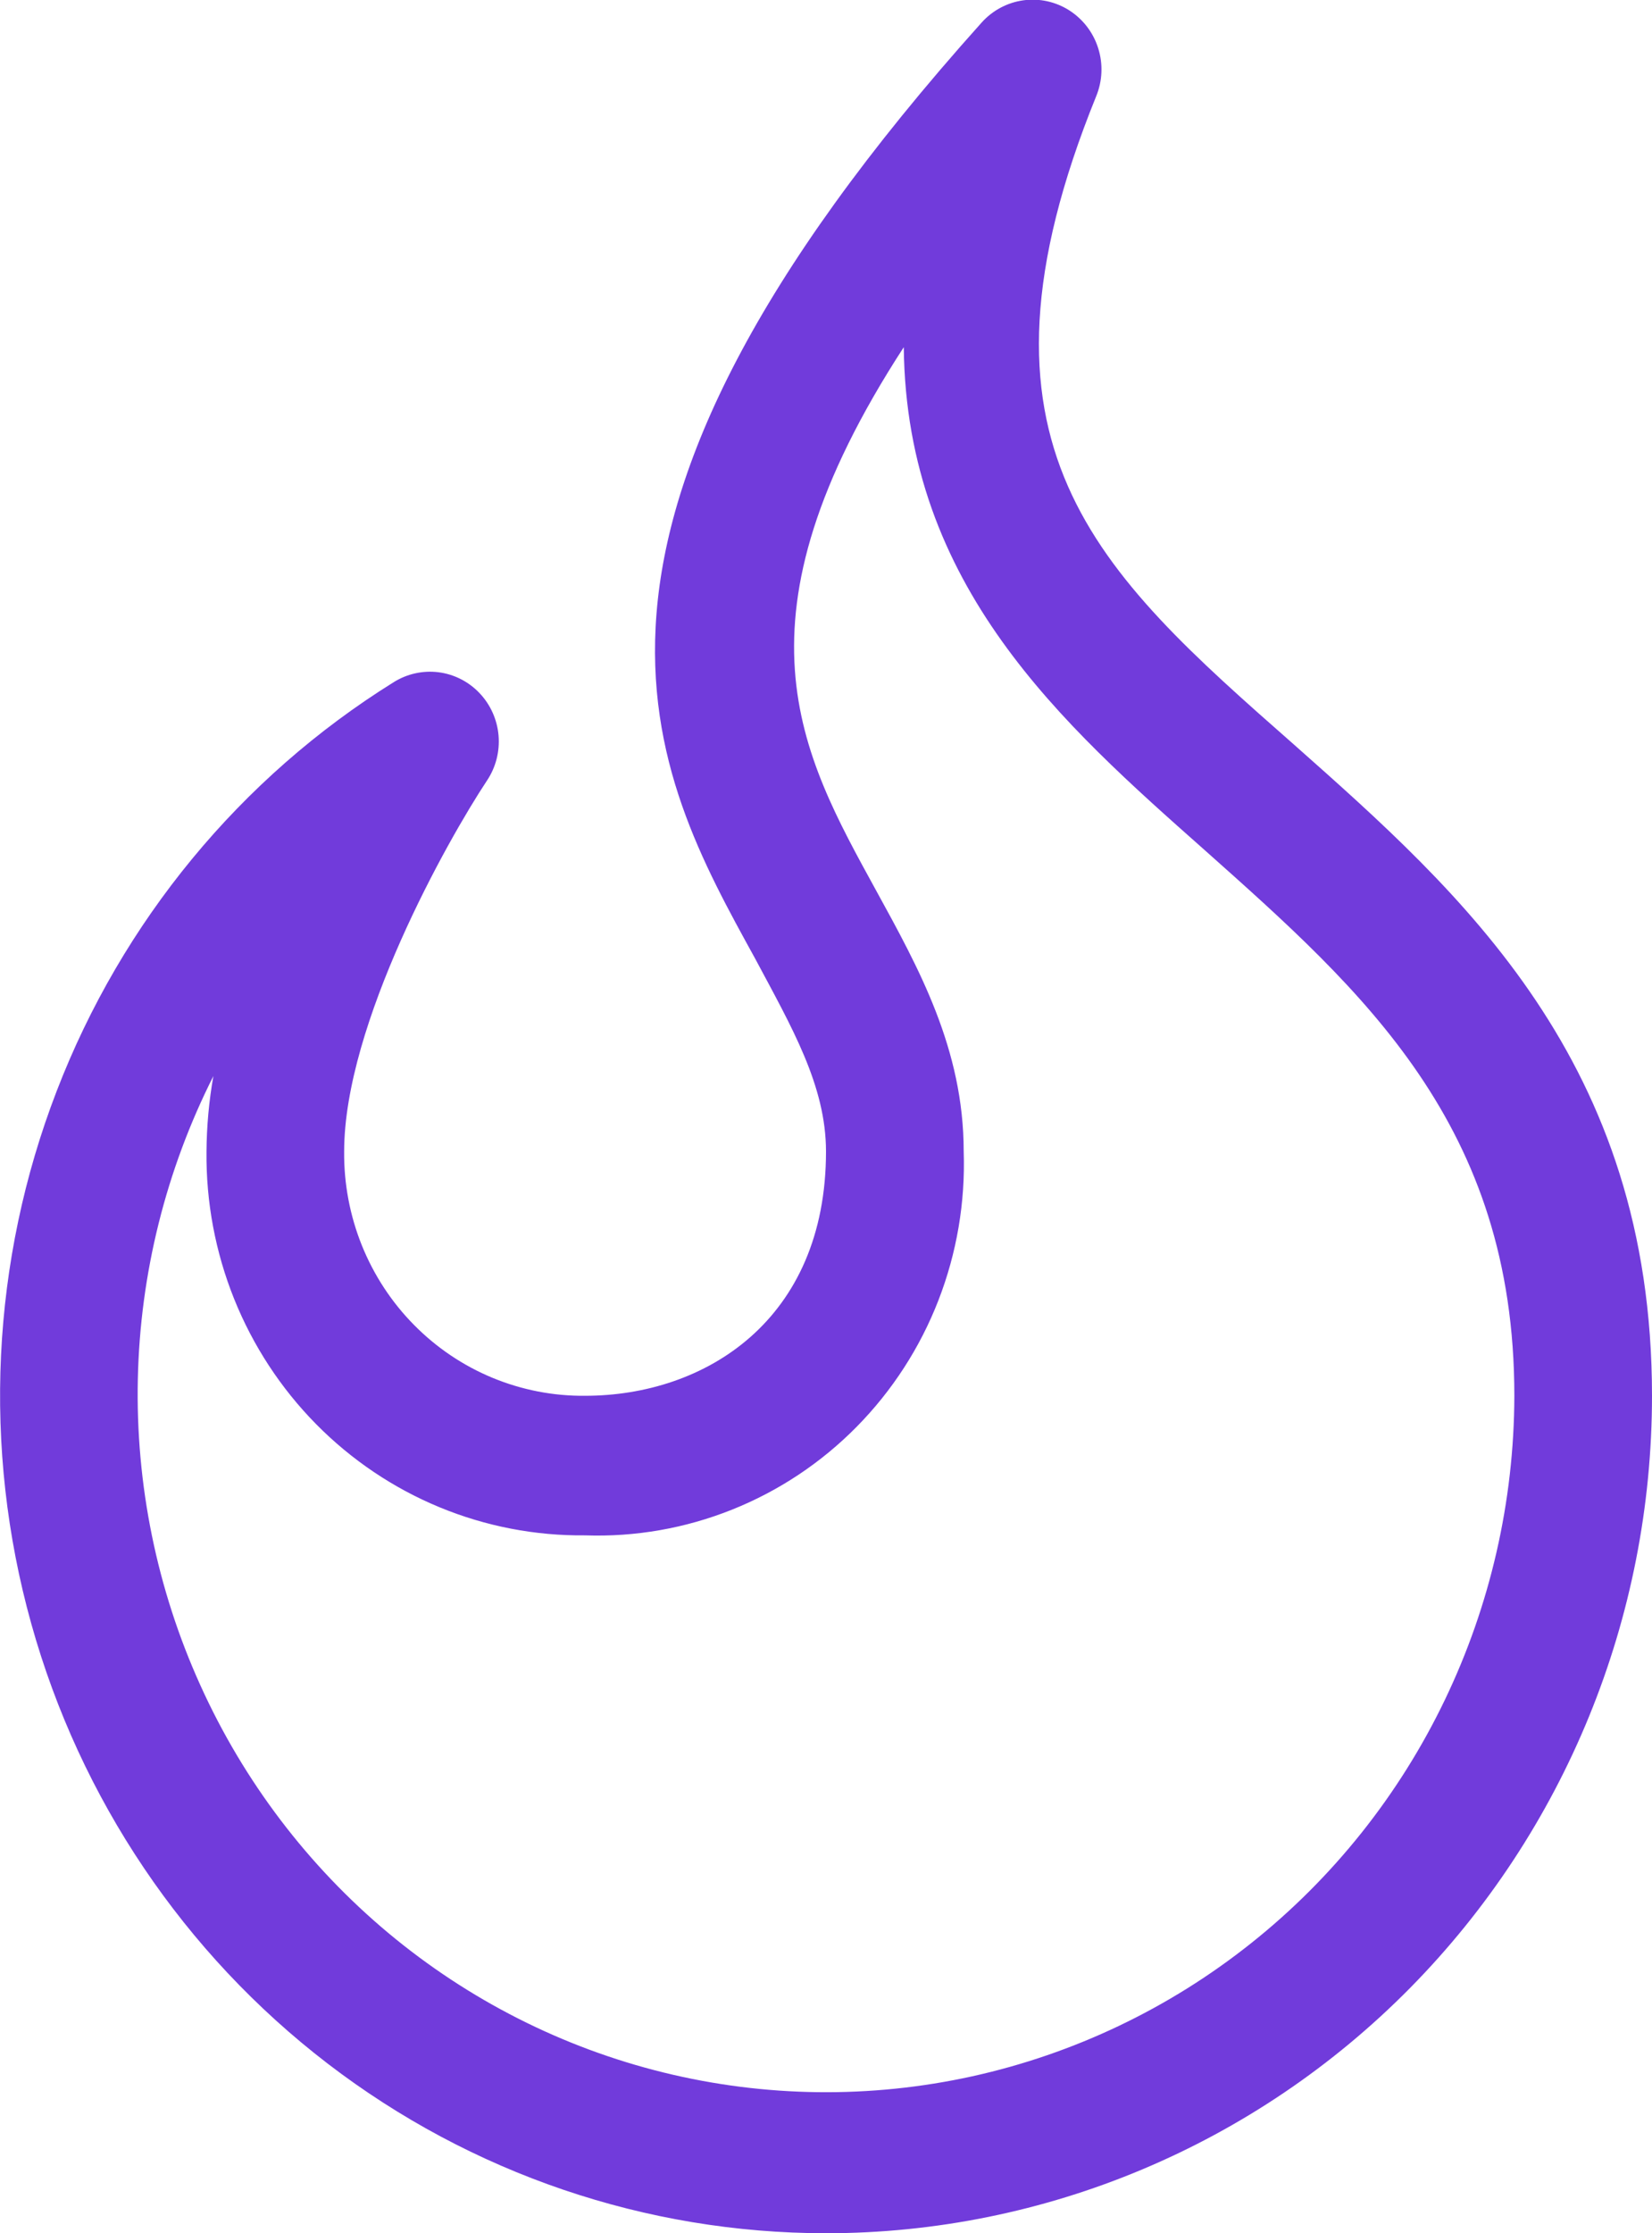 <svg width="37" height="50" viewBox="0 0 37 50" fill="none" xmlns="http://www.w3.org/2000/svg">
<path d="M18.5 50C14.471 49.999 10.552 48.666 7.339 46.202C4.126 43.738 1.794 40.278 0.699 36.348C-0.397 32.418 -0.197 28.233 1.269 24.429C2.734 20.625 5.385 17.41 8.818 15.273C9.118 15.085 9.473 15.007 9.823 15.051C10.173 15.096 10.497 15.261 10.741 15.519C10.986 15.777 11.136 16.112 11.166 16.468C11.196 16.824 11.105 17.18 10.907 17.476C10.021 18.812 7.708 22.929 7.708 25.781C7.701 26.501 7.836 27.215 8.104 27.882C8.373 28.549 8.77 29.155 9.273 29.664C9.775 30.173 10.373 30.576 11.031 30.848C11.689 31.12 12.394 31.257 13.104 31.25C15.787 31.25 18.5 29.562 18.5 25.781C18.5 24.304 17.729 22.992 16.912 21.46C14.6 17.257 11.647 12.031 21.984 0.507C22.228 0.234 22.559 0.057 22.92 0.007C23.28 -0.043 23.646 0.038 23.953 0.235C24.26 0.433 24.489 0.733 24.598 1.085C24.708 1.436 24.691 1.816 24.551 2.156C21.383 9.968 24.551 12.773 28.983 16.672C32.737 20 37 23.765 37 31.25C37 36.222 35.051 40.992 31.582 44.508C28.112 48.024 23.407 50 18.5 50ZM4.779 24.093C3.717 26.196 3.138 28.515 3.087 30.877C3.036 33.238 3.514 35.581 4.486 37.728C5.457 39.876 6.896 41.772 8.694 43.275C10.493 44.777 12.604 45.847 14.869 46.403C17.134 46.959 19.495 46.988 21.772 46.487C24.05 45.985 26.186 44.967 28.019 43.508C29.853 42.05 31.336 40.189 32.357 38.066C33.379 35.942 33.912 33.612 33.917 31.25C33.917 25.187 30.533 22.195 26.979 19.031C23.796 16.21 20.296 13.125 20.242 7.773C16.257 13.906 17.93 16.851 19.618 19.929C20.574 21.672 21.584 23.484 21.584 25.781C21.622 26.92 21.429 28.055 21.017 29.115C20.605 30.176 19.981 31.139 19.186 31.945C18.391 32.751 17.441 33.382 16.394 33.8C15.348 34.218 14.228 34.414 13.104 34.375C11.987 34.387 10.879 34.173 9.845 33.746C8.811 33.319 7.871 32.686 7.081 31.886C6.291 31.085 5.667 30.133 5.245 29.084C4.824 28.036 4.613 26.913 4.625 25.781C4.629 25.215 4.68 24.65 4.779 24.093Z" fill="#713BDB"/>
</svg>

